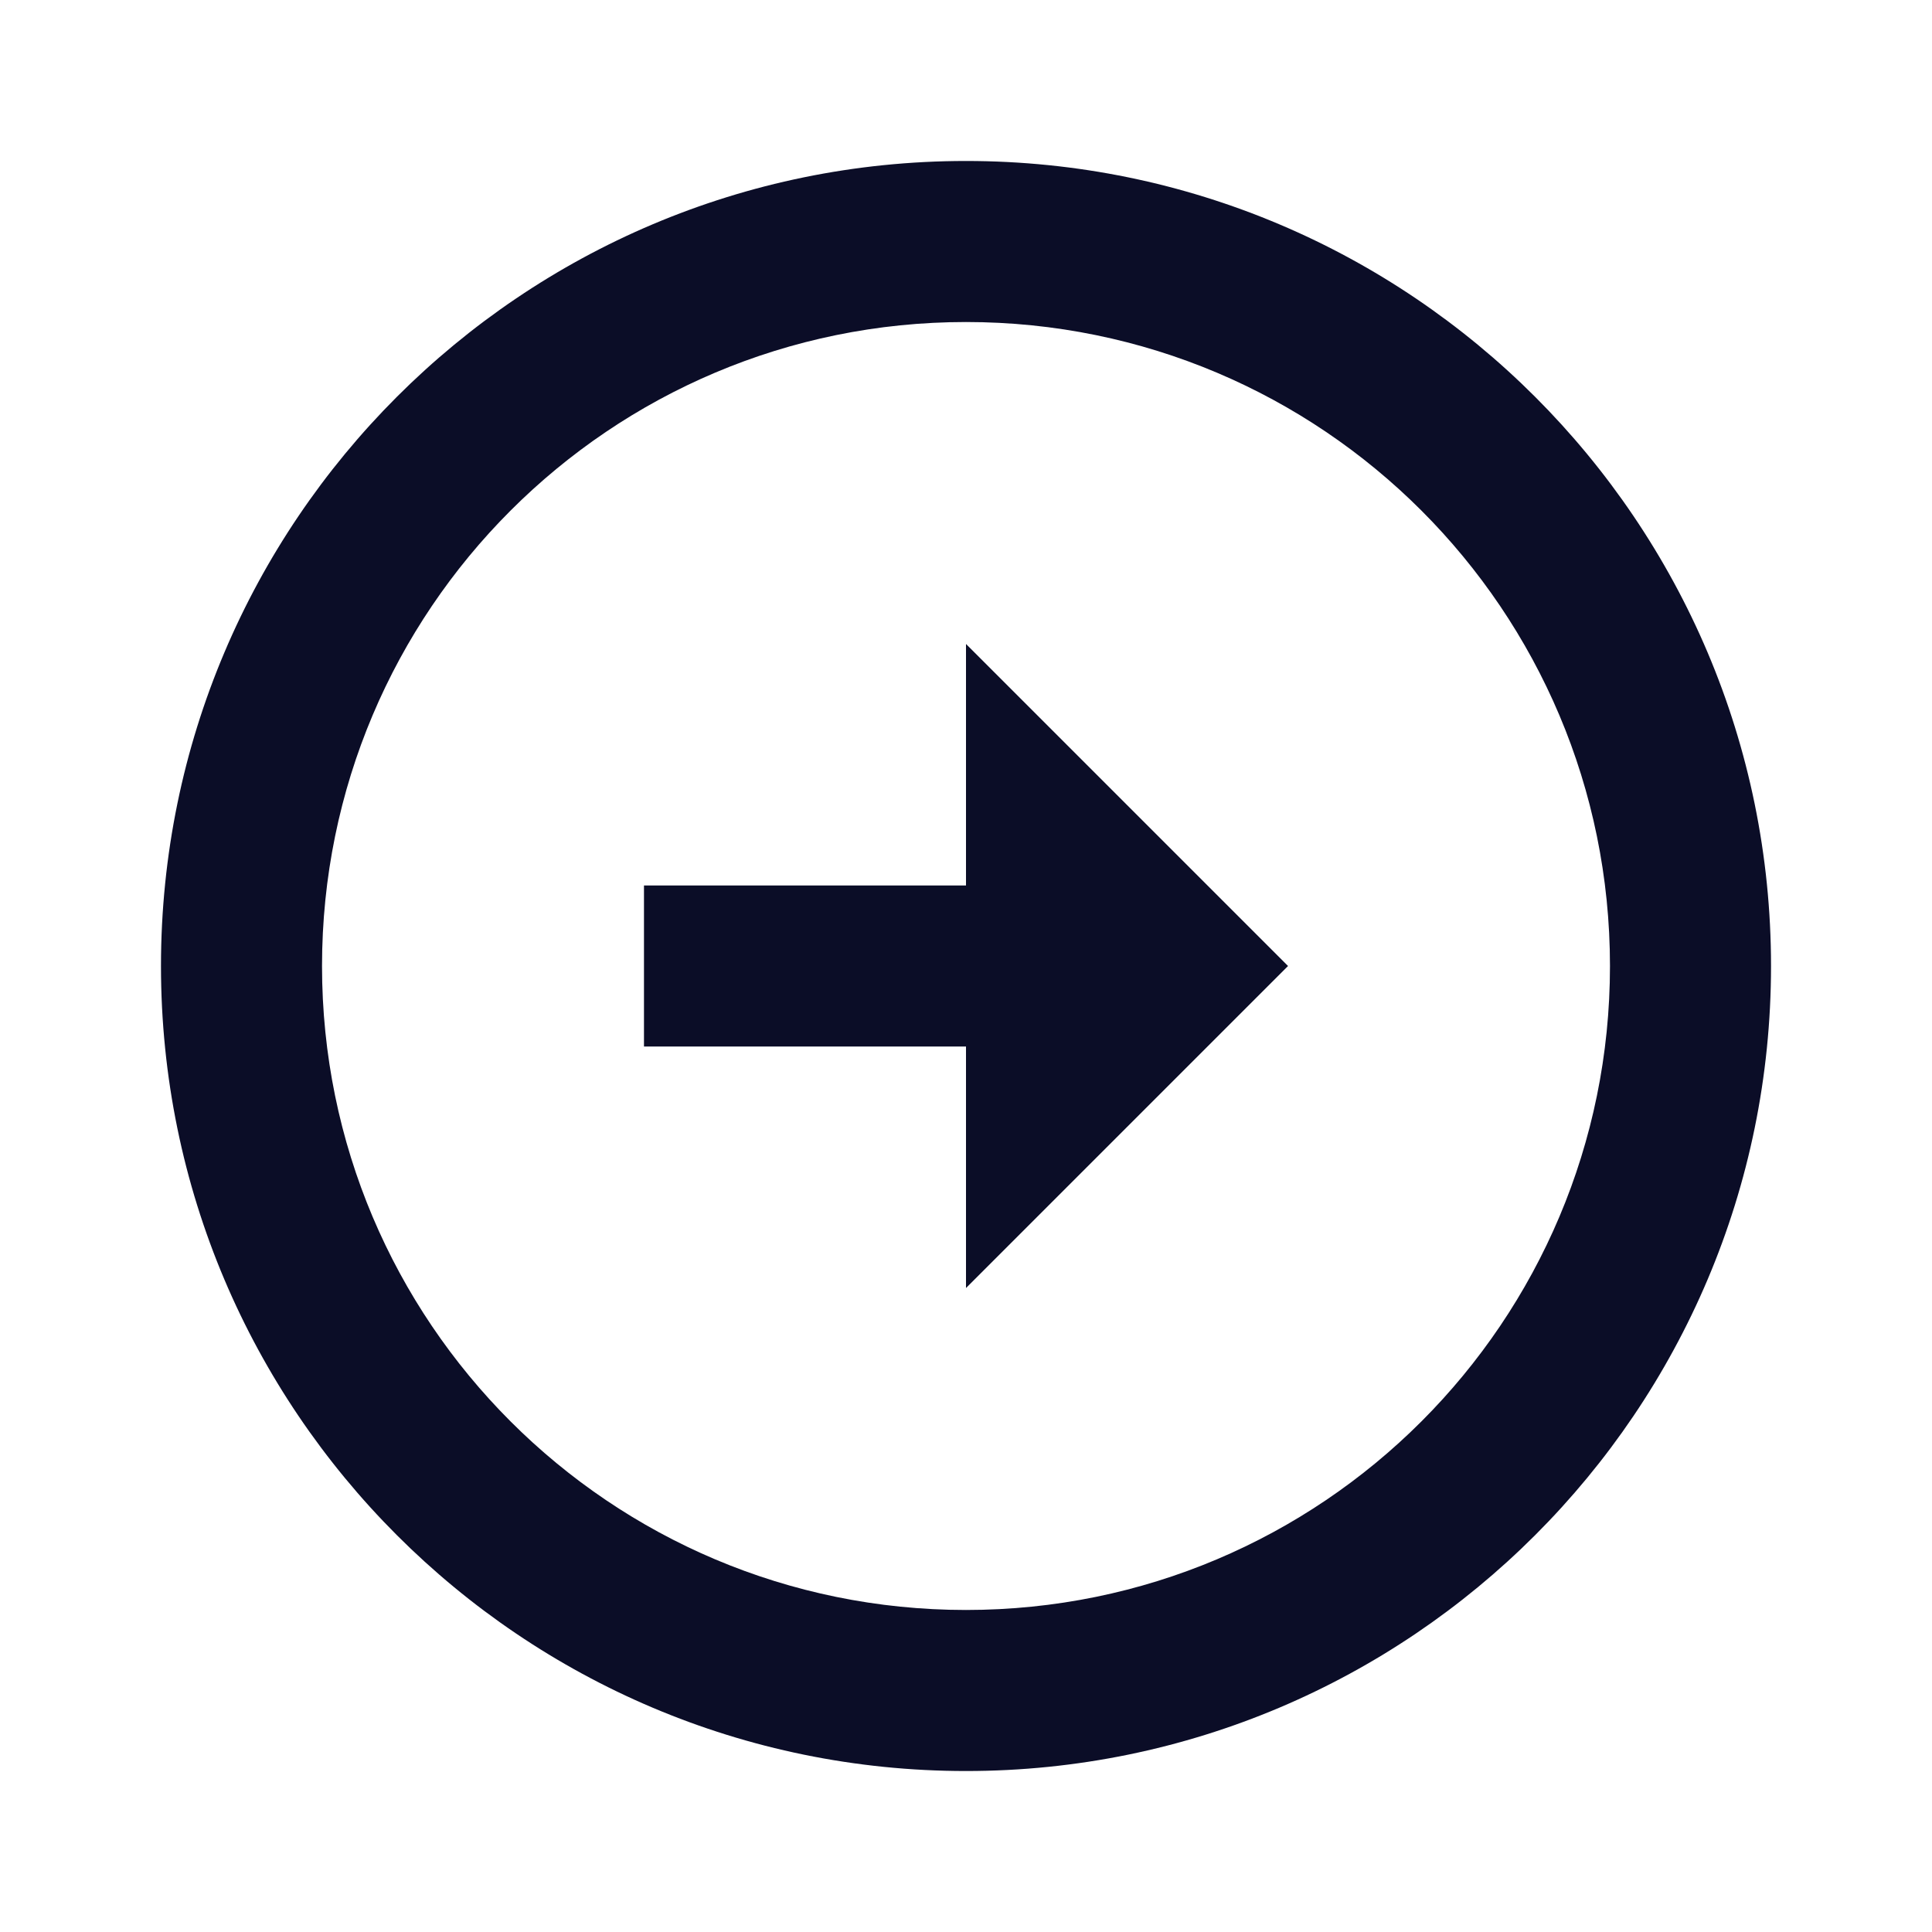 <svg width="28" height="28" viewBox="0 0 28 28" fill="none" xmlns="http://www.w3.org/2000/svg">
<path d="M14 12.833V9.333L18.667 14L14 18.667V15.167H9.333V12.833H14ZM14 2.333C20.44 2.333 25.667 7.56 25.667 14C25.667 20.44 20.44 25.667 14 25.667C7.56 25.667 2.333 20.44 2.333 14C2.333 7.56 7.56 2.333 14 2.333ZM14 23.333C19.157 23.333 23.333 19.157 23.333 14C23.333 8.843 19.157 4.667 14 4.667C8.843 4.667 4.667 8.843 4.667 14C4.667 19.157 8.843 23.333 14 23.333Z" fill="#0B0D27"/>
</svg>
